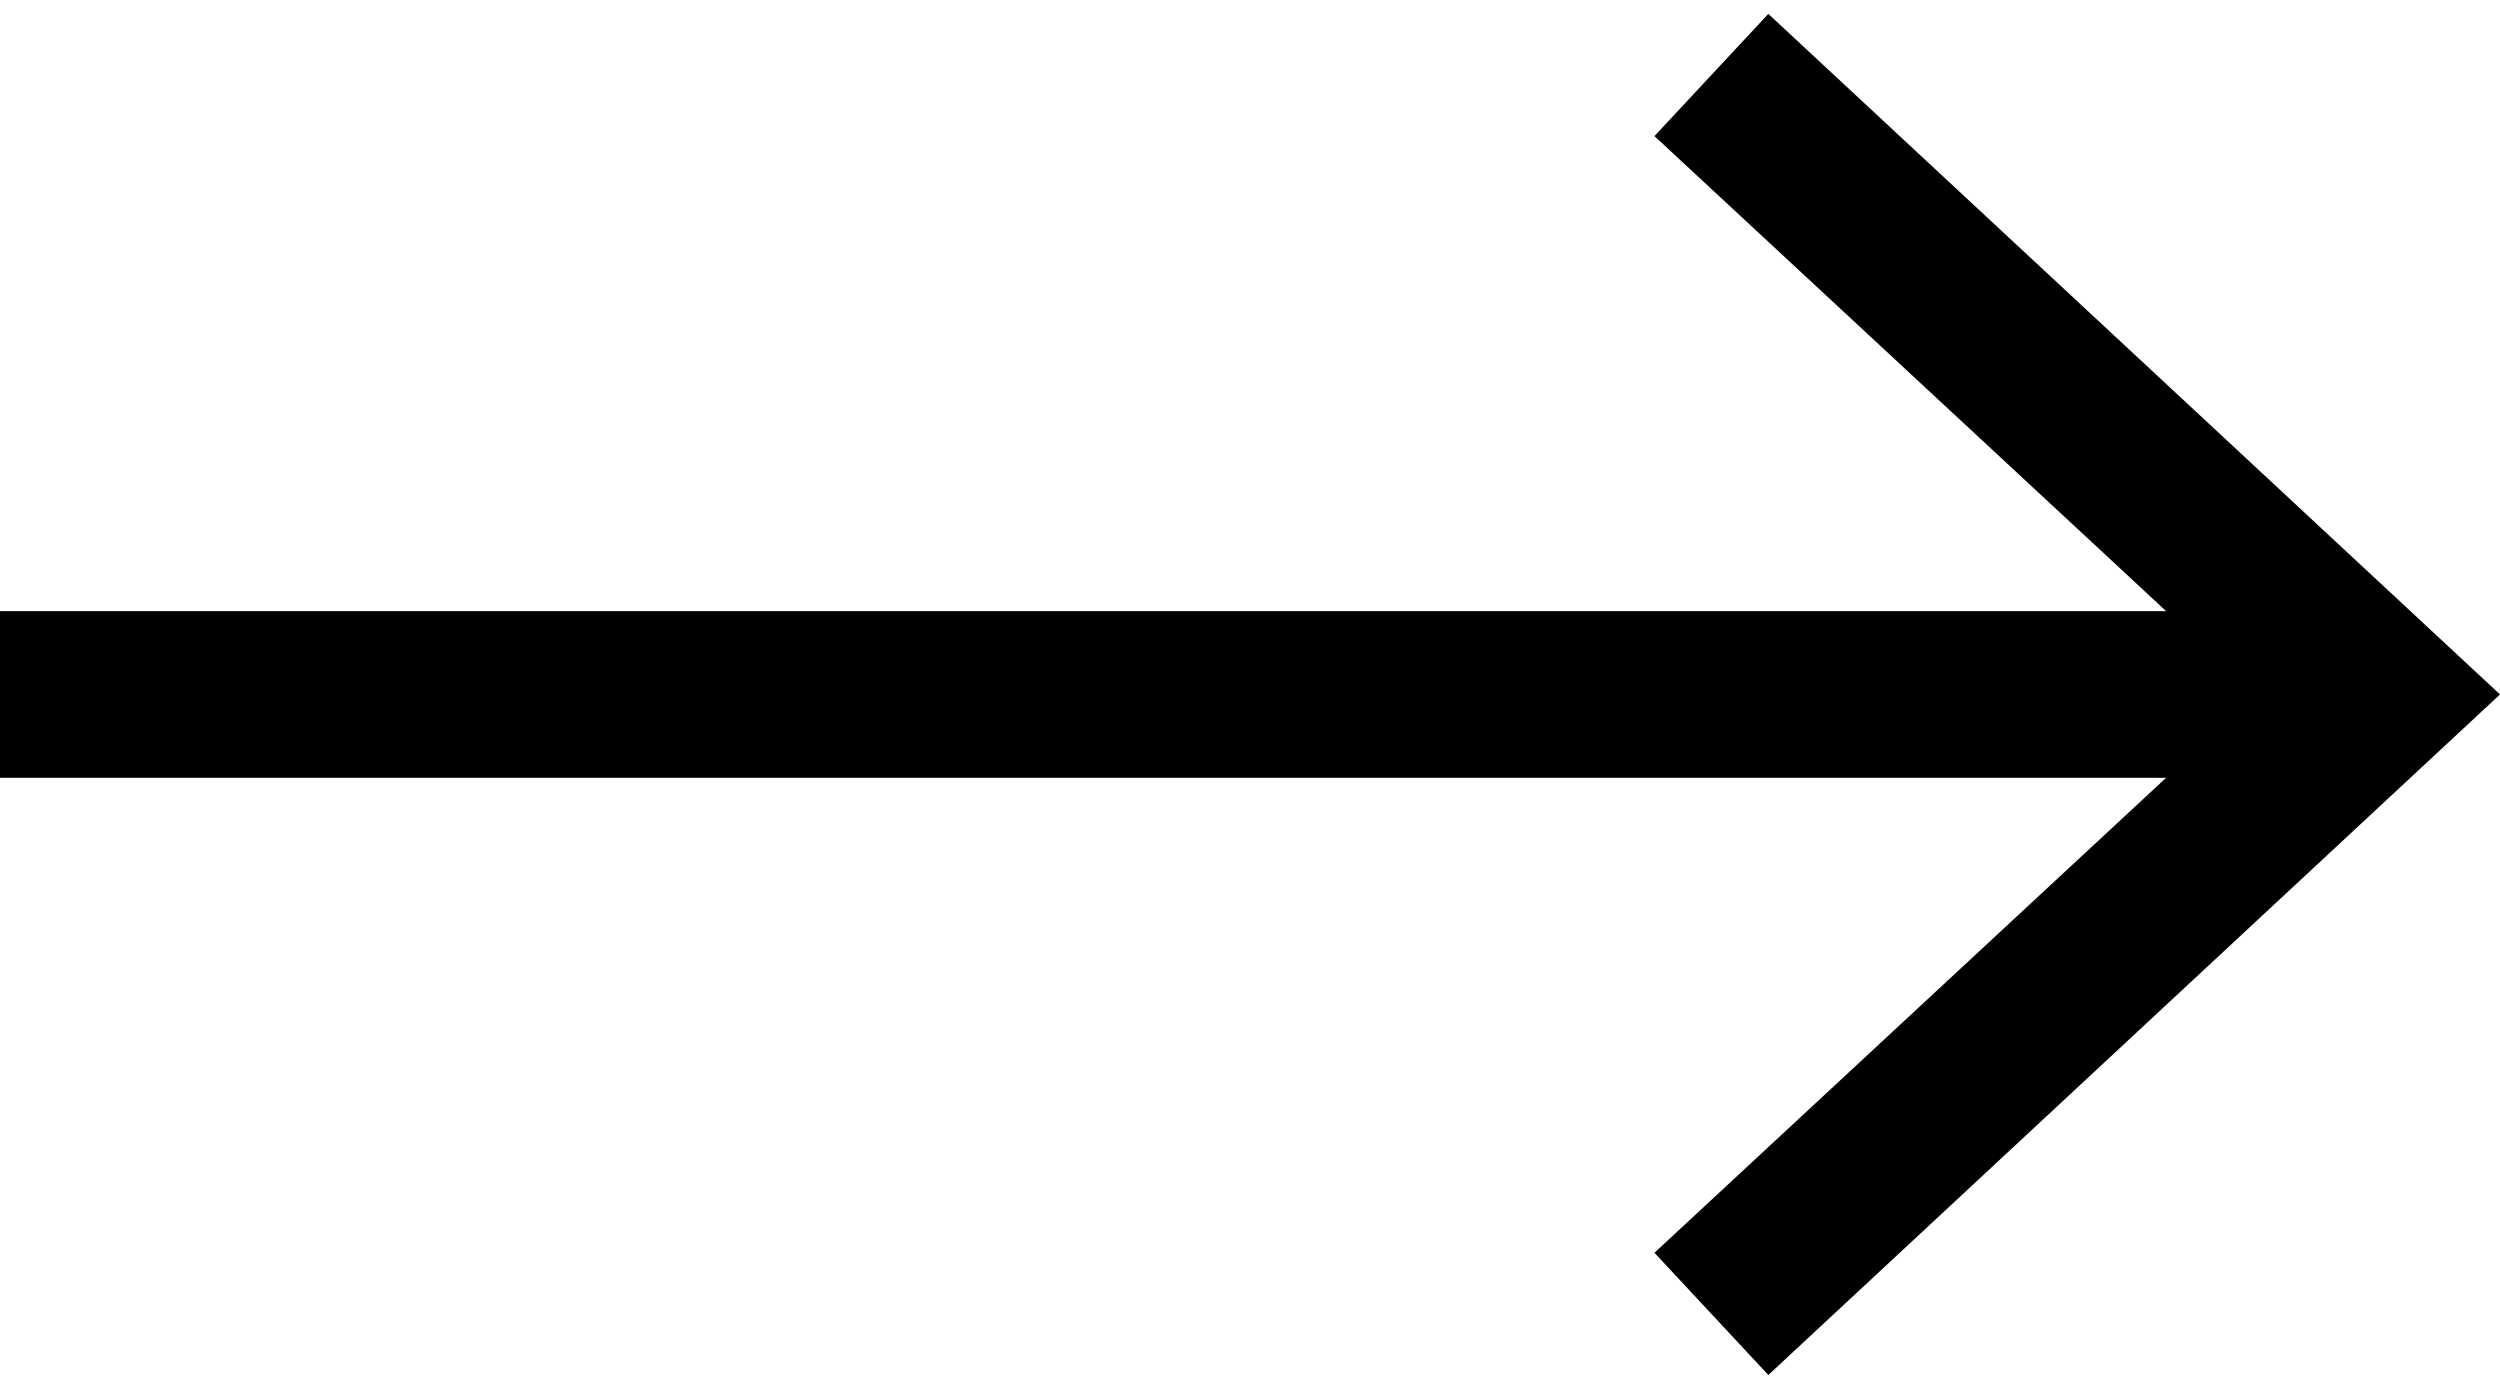 <?xml version="1.0" encoding="utf-8"?>
<!-- Generator: Adobe Illustrator 24.1.2, SVG Export Plug-In . SVG Version: 6.00 Build 0)  -->
<svg version="1.1" id="Livello_1" xmlns="http://www.w3.org/2000/svg" xmlns:xlink="http://www.w3.org/1999/xlink" x="0px" y="0px"
	 width="45px" height="25px" viewBox="0 0 45 25" style="enable-background:new 0 0 45 25;" xml:space="preserve">
<style type="text/css">
	.st0{stroke:#000000;stroke-miterlimit:10;}
	.st1{fill:#FFFFFF;}
	.st2{fill:none;stroke:#000000;stroke-miterlimit:10;}
	.st3{fill:#000000;}
</style>
<polygon class="st3" points="31.83,24.75 45,12.5 31.83,0.25 29.78,2.45 38.99,11 0,11 0,14 38.99,14 29.78,22.55 "/>
</svg>
